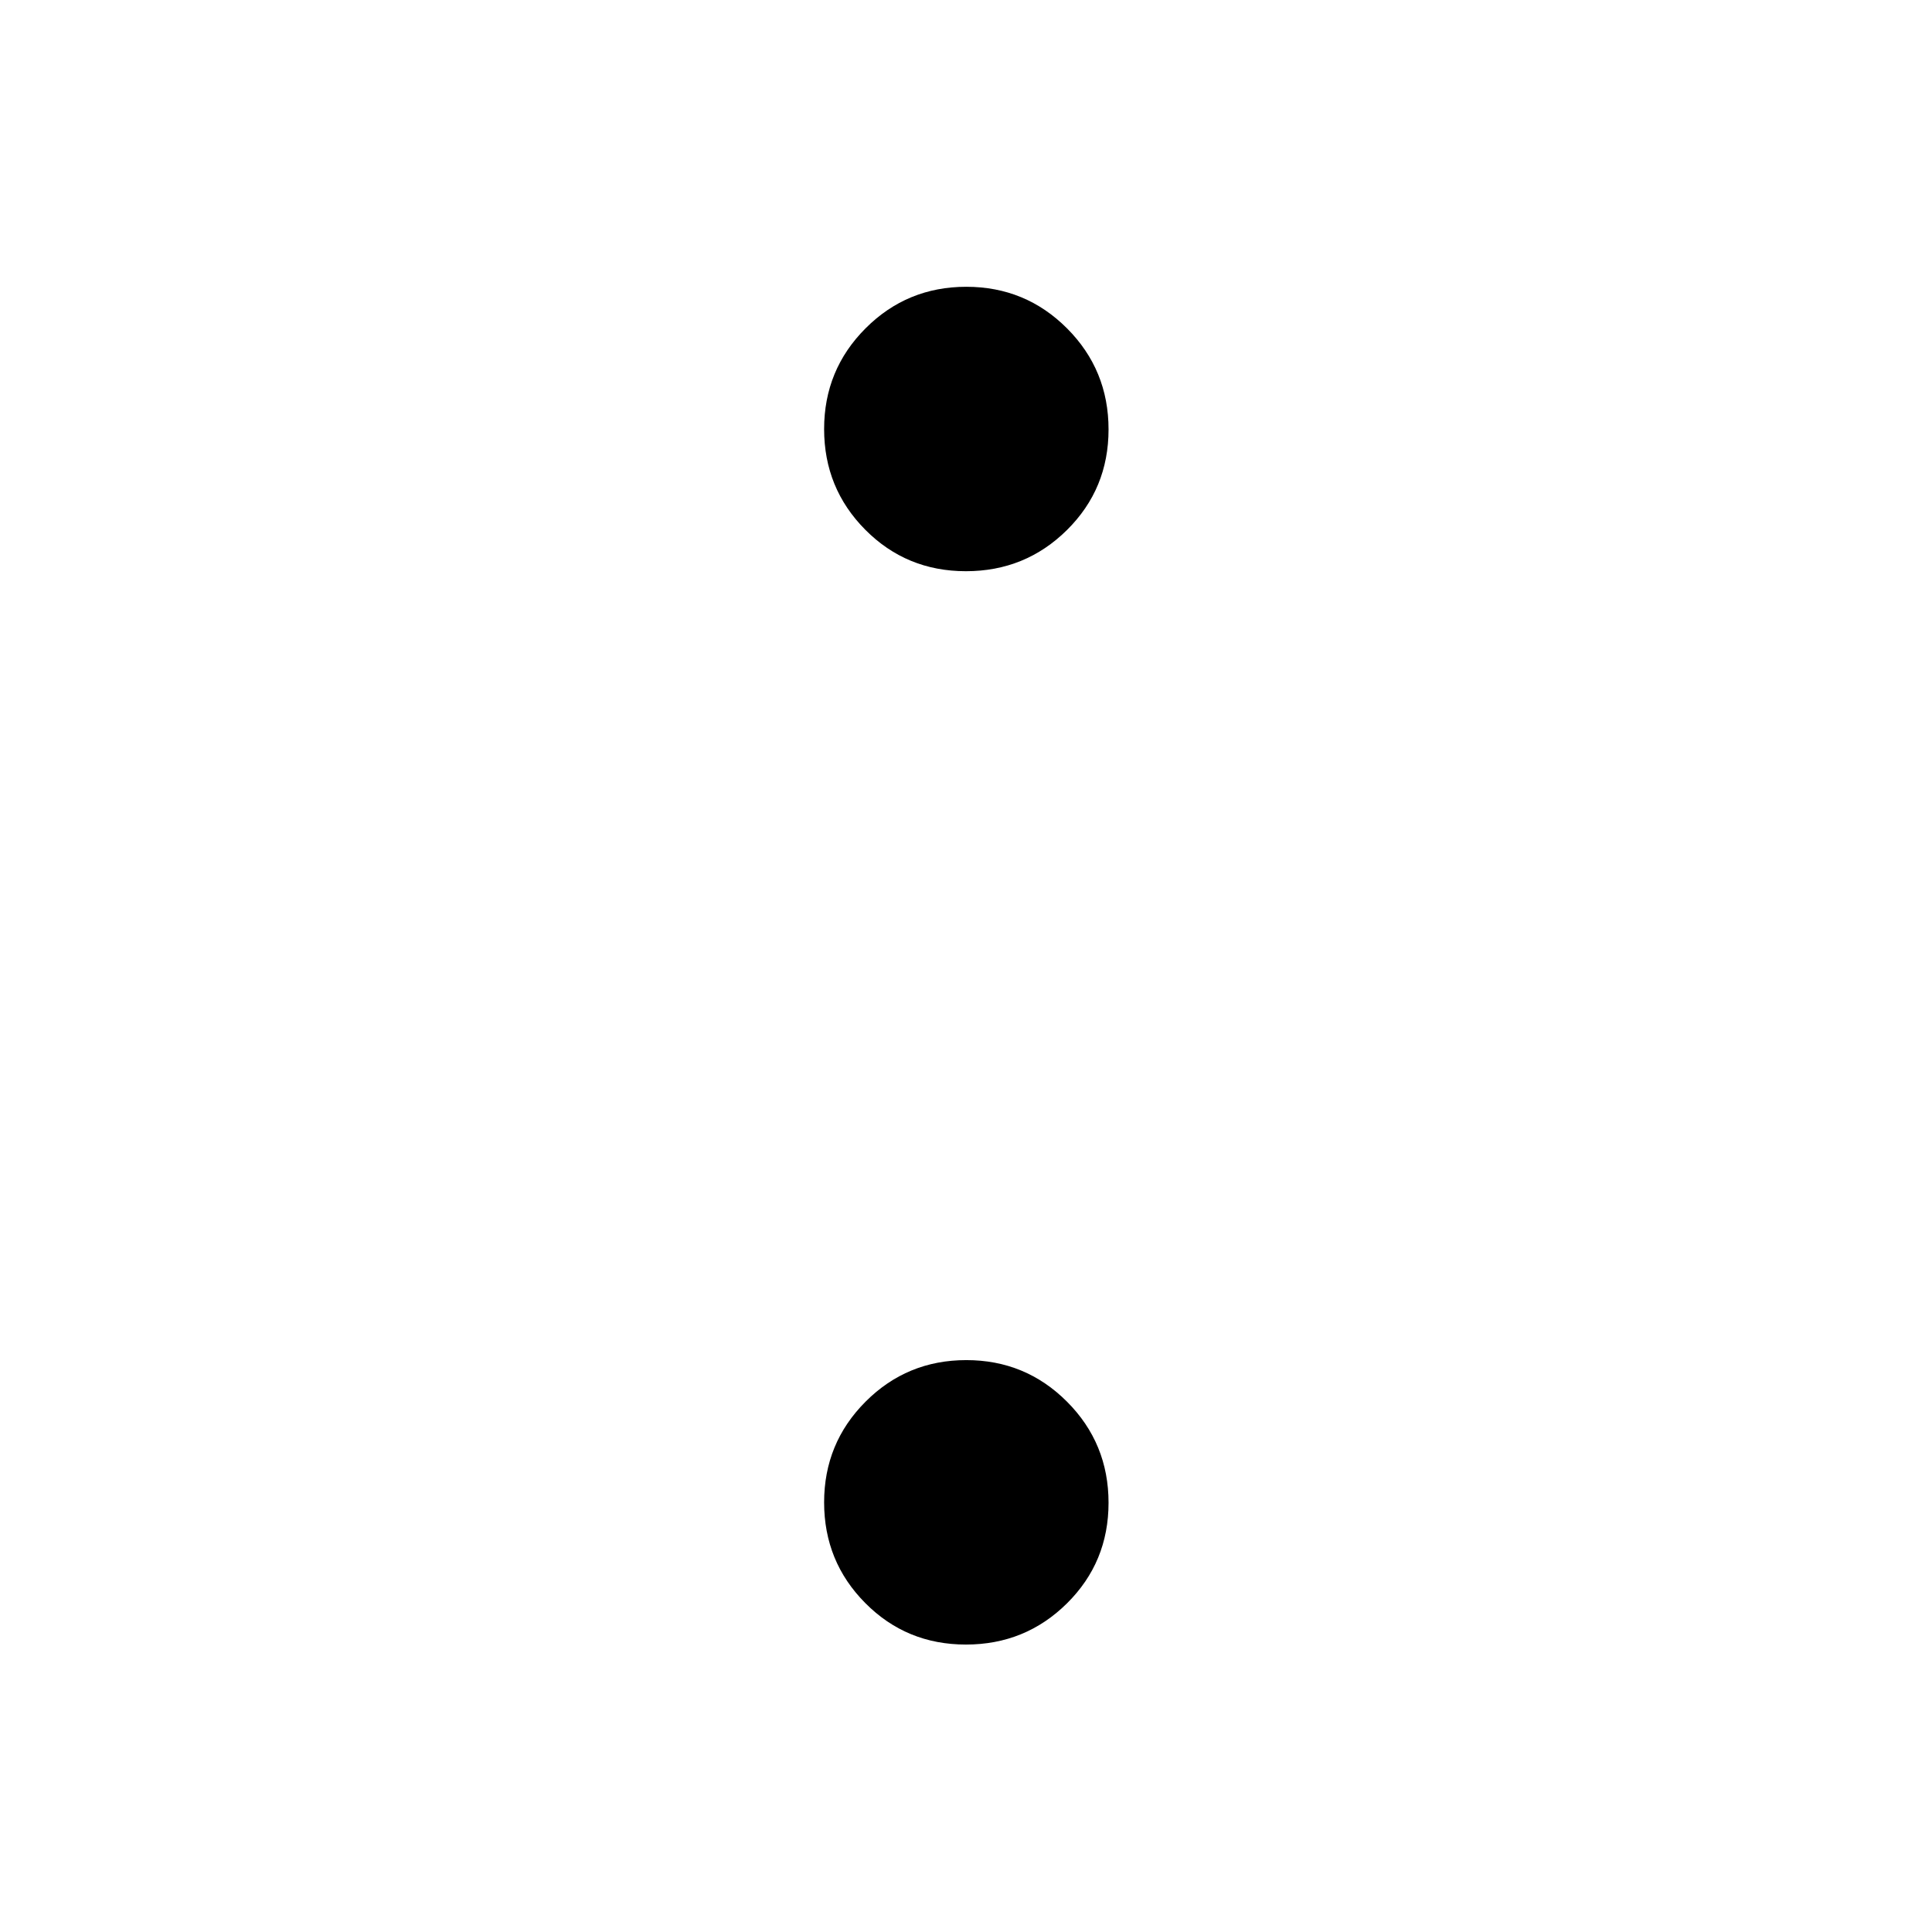 <svg xmlns="http://www.w3.org/2000/svg" height="40" viewBox="0 -960 960 960" width="40"><path d="M479.95-676.17q-29.53 0-49.99-20.6-20.46-20.61-20.46-50.04 0-29.44 20.61-50.06 20.6-20.63 50.04-20.63 29.43 0 50.06 20.67 20.62 20.68 20.62 50.21 0 29.54-20.67 49.99-20.67 20.46-50.21 20.46Zm0 533.34q-29.53 0-49.99-20.61-20.46-20.6-20.46-50.04 0-29.44 20.61-50.06 20.6-20.63 50.04-20.63 29.43 0 50.06 20.68 20.62 20.67 20.62 50.21 0 29.53-20.67 49.99t-50.21 20.46Z"/></svg>
